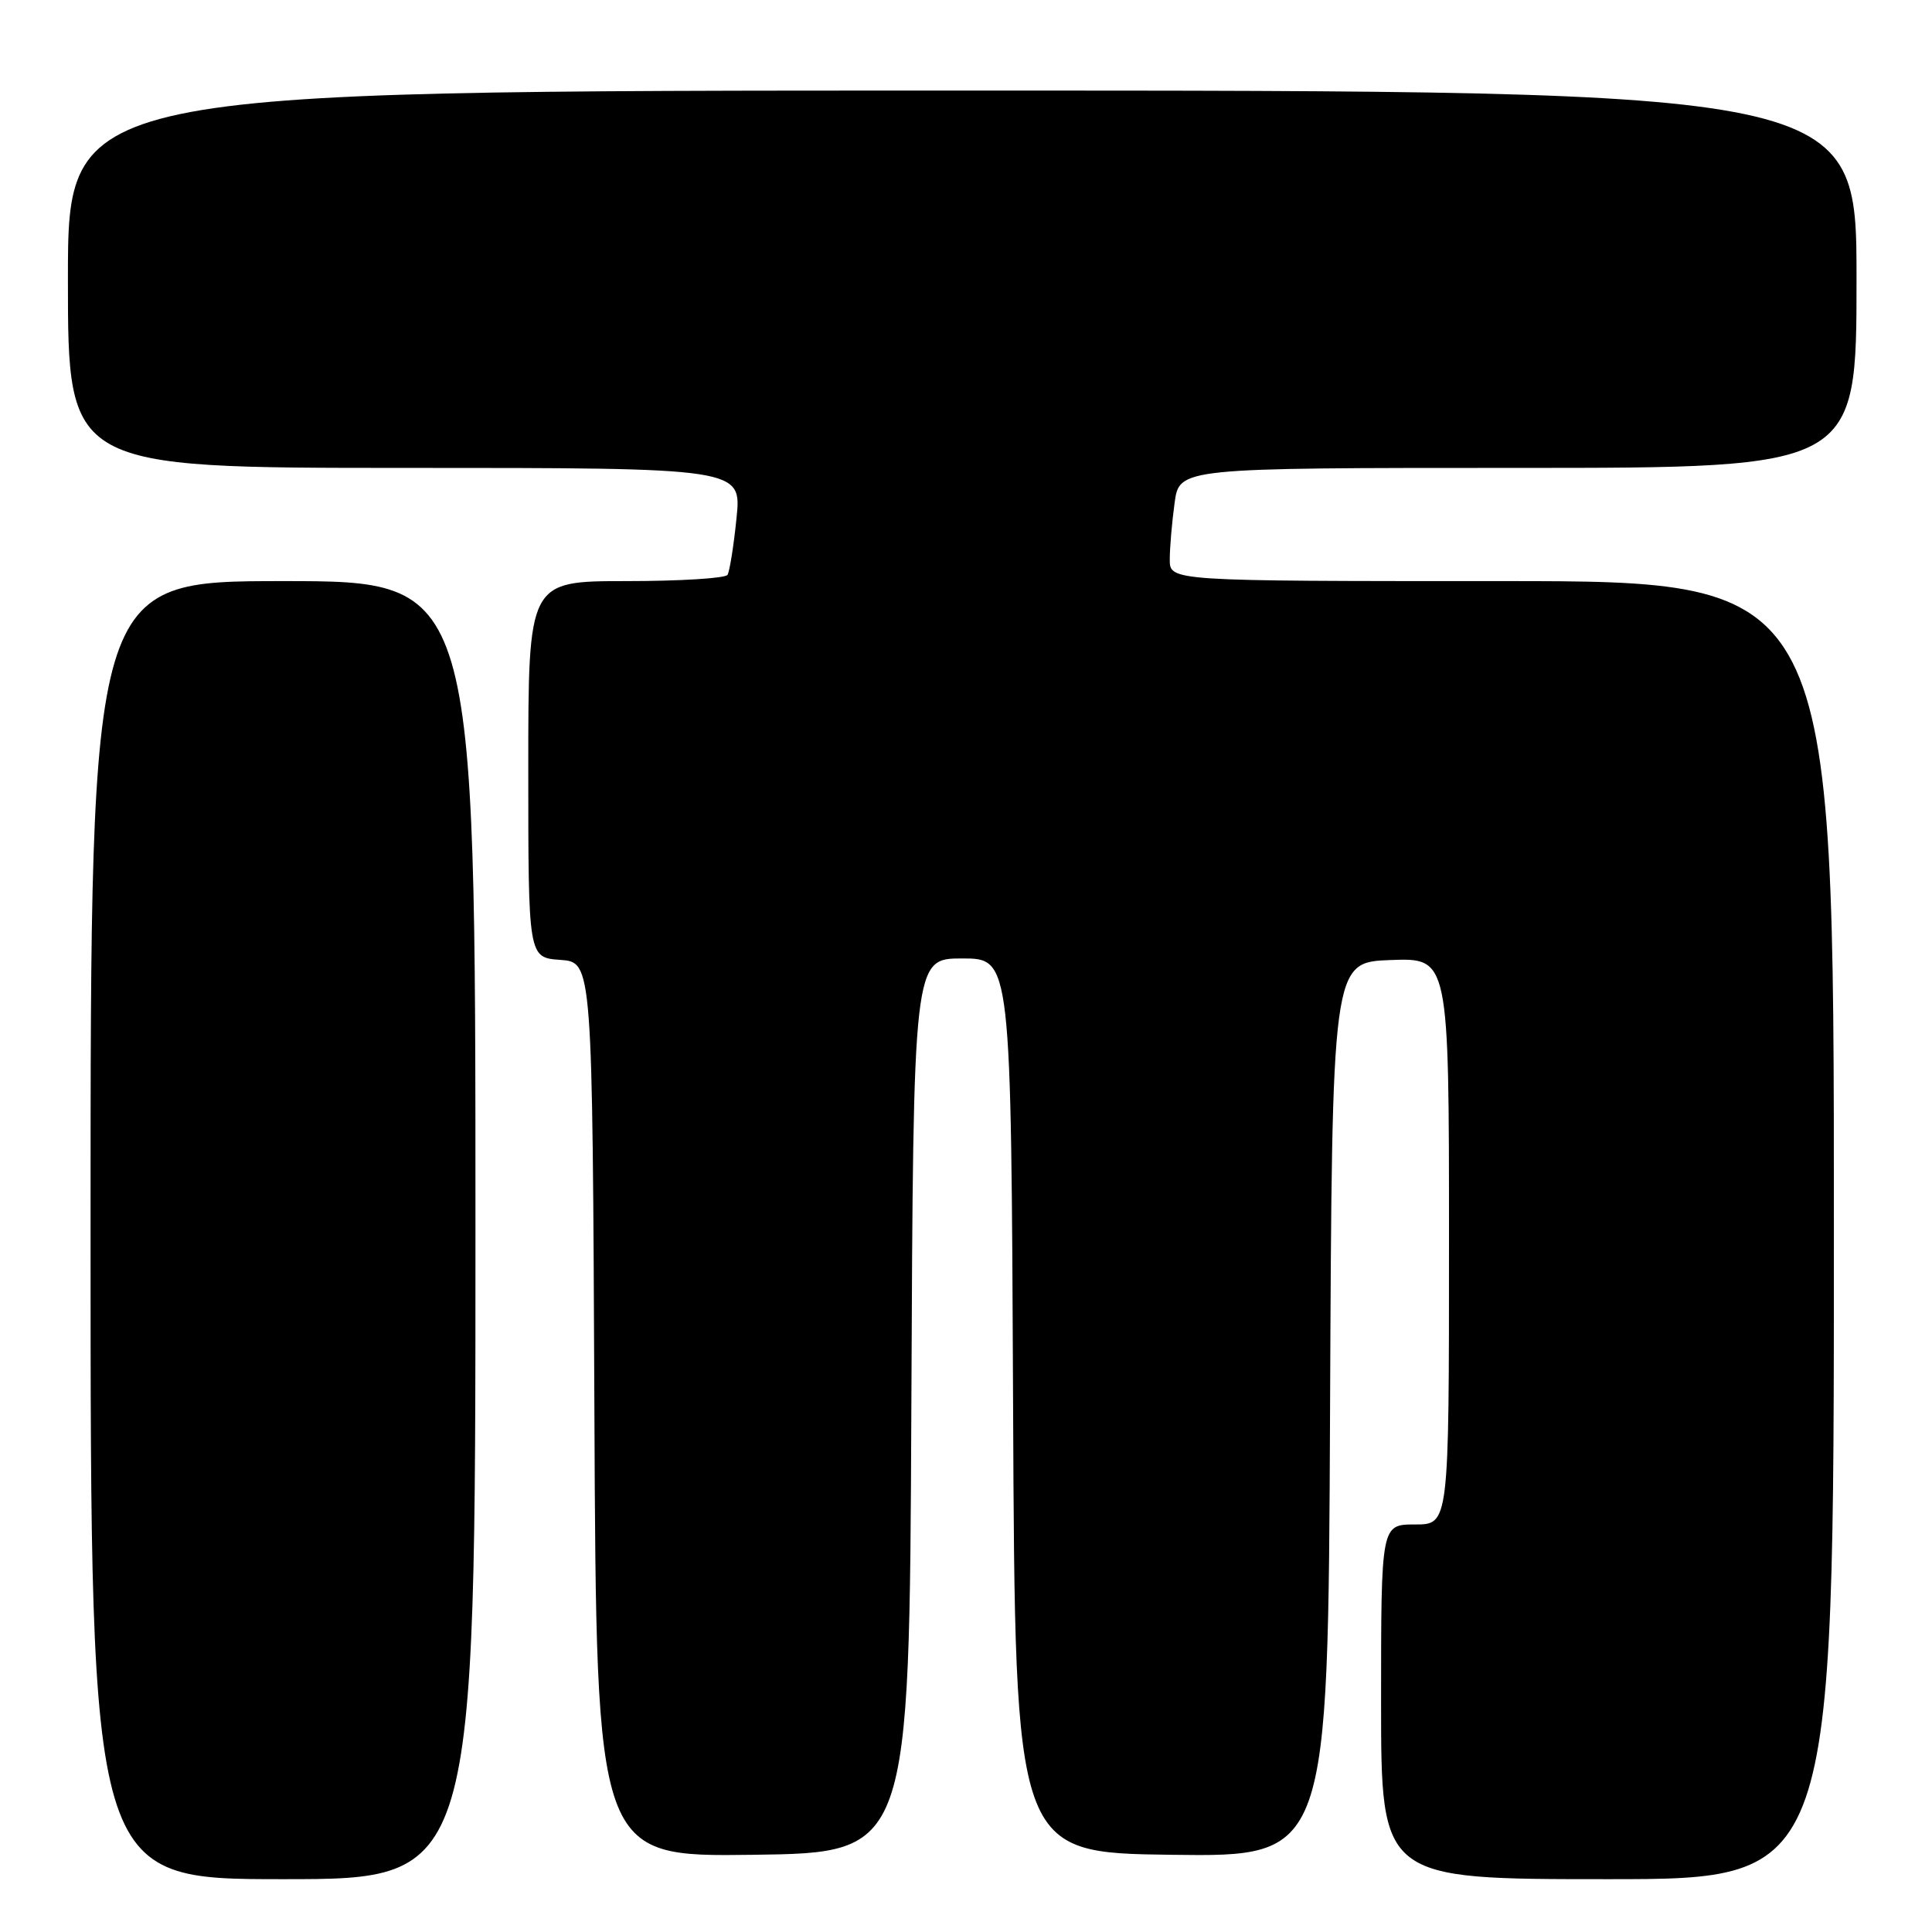 <?xml version="1.0" encoding="UTF-8" standalone="no"?>
<!DOCTYPE svg PUBLIC "-//W3C//DTD SVG 1.1//EN" "http://www.w3.org/Graphics/SVG/1.1/DTD/svg11.dtd" >
<svg xmlns="http://www.w3.org/2000/svg" xmlns:xlink="http://www.w3.org/1999/xlink" version="1.1" viewBox="0 0 256 256">
 <g >
 <path fill="currentColor"
d=" M 63.00 163.00 C 63.00 77.00 63.00 77.00 37.50 77.00 C 12.00 77.00 12.00 77.00 12.00 163.00 C 12.00 249.00 12.00 249.00 37.50 249.00 C 63.00 249.00 63.00 249.00 63.00 163.00 Z  M 243.00 163.00 C 243.00 77.00 243.00 77.00 199.00 77.00 C 155.00 77.00 155.00 77.00 155.00 74.14 C 155.00 72.57 155.29 69.19 155.64 66.64 C 156.27 62.00 156.27 62.00 201.14 62.00 C 246.00 62.00 246.00 62.00 246.00 37.00 C 246.00 12.00 246.00 12.00 127.50 12.00 C 9.00 12.00 9.00 12.00 9.00 37.00 C 9.00 62.00 9.00 62.00 53.64 62.00 C 98.28 62.00 98.28 62.00 97.59 68.67 C 97.22 72.34 96.68 75.71 96.40 76.17 C 96.11 76.63 90.06 77.00 82.94 77.00 C 70.00 77.00 70.00 77.00 70.00 101.94 C 70.00 126.89 70.00 126.89 74.25 127.19 C 78.50 127.50 78.50 127.50 78.76 186.77 C 79.02 246.04 79.02 246.04 99.76 245.77 C 120.50 245.50 120.50 245.50 120.76 186.25 C 121.02 127.00 121.02 127.00 127.50 127.00 C 133.98 127.00 133.98 127.00 134.24 186.25 C 134.50 245.50 134.50 245.50 155.24 245.77 C 175.98 246.04 175.98 246.04 176.24 186.77 C 176.50 127.50 176.50 127.50 184.25 127.21 C 192.00 126.92 192.00 126.92 192.00 164.46 C 192.00 202.00 192.00 202.00 187.50 202.00 C 183.00 202.00 183.00 202.00 183.00 225.50 C 183.00 249.00 183.00 249.00 213.00 249.00 C 243.00 249.00 243.00 249.00 243.00 163.00 Z "/>
</g>
</svg>